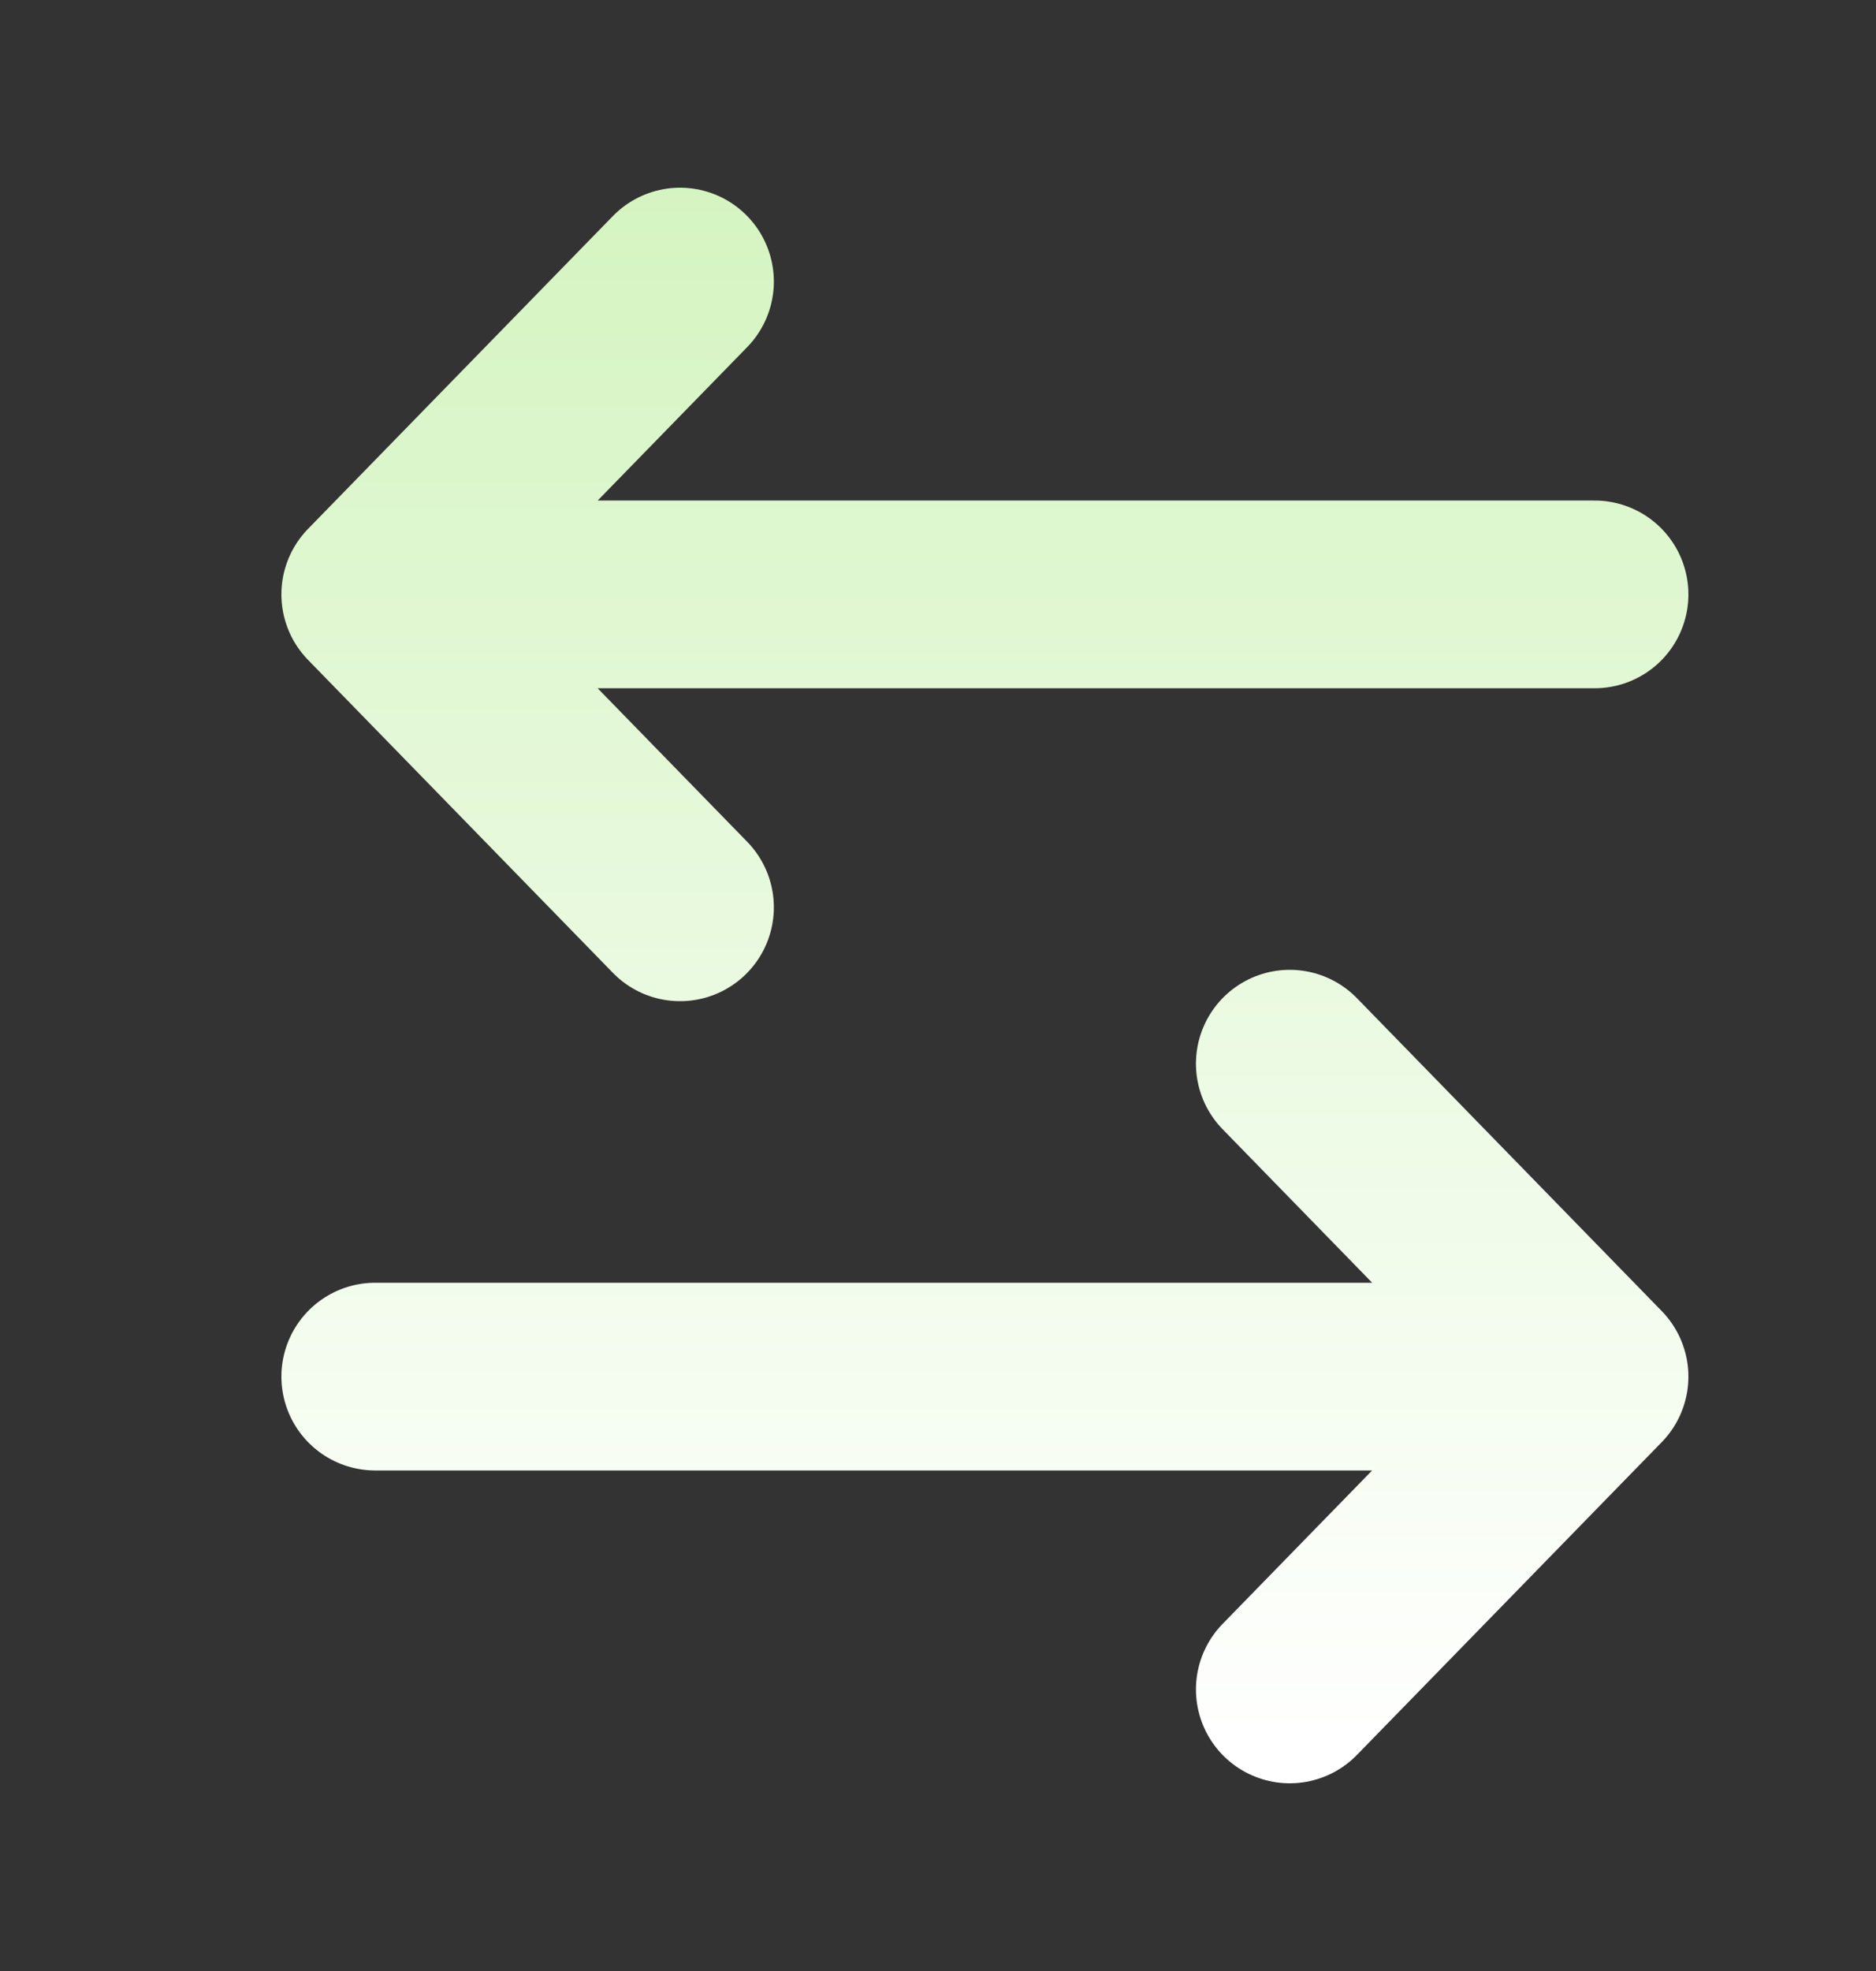 <svg width="20" height="21" viewBox="0 0 20 21" fill="none" xmlns="http://www.w3.org/2000/svg">
<rect x="0" y="0" width="20" height="21" fill="#333333" stroke="none"/>
<path d="M7.25 3L4 6.333M4 6.333L7.25 9.667M4 6.333H17M13.75 18L17 14.667M17 14.667L13.75 11.333M17 14.667H4" stroke="url(#paint0_linear_206_1003)" stroke-width="2" stroke-linecap="round" stroke-linejoin="round"/>
<defs>
<linearGradient id="paint0_linear_206_1003" x1="10.5" y1="18.716" x2="10.5" y2="-15.455" gradientUnits="userSpaceOnUse">
<stop stop-color="white"/>
<stop offset="0.55" stop-color="#CFF3B9"/>
<stop offset="1" stop-color="#A7E97F"/>
</linearGradient>
</defs>
</svg>
